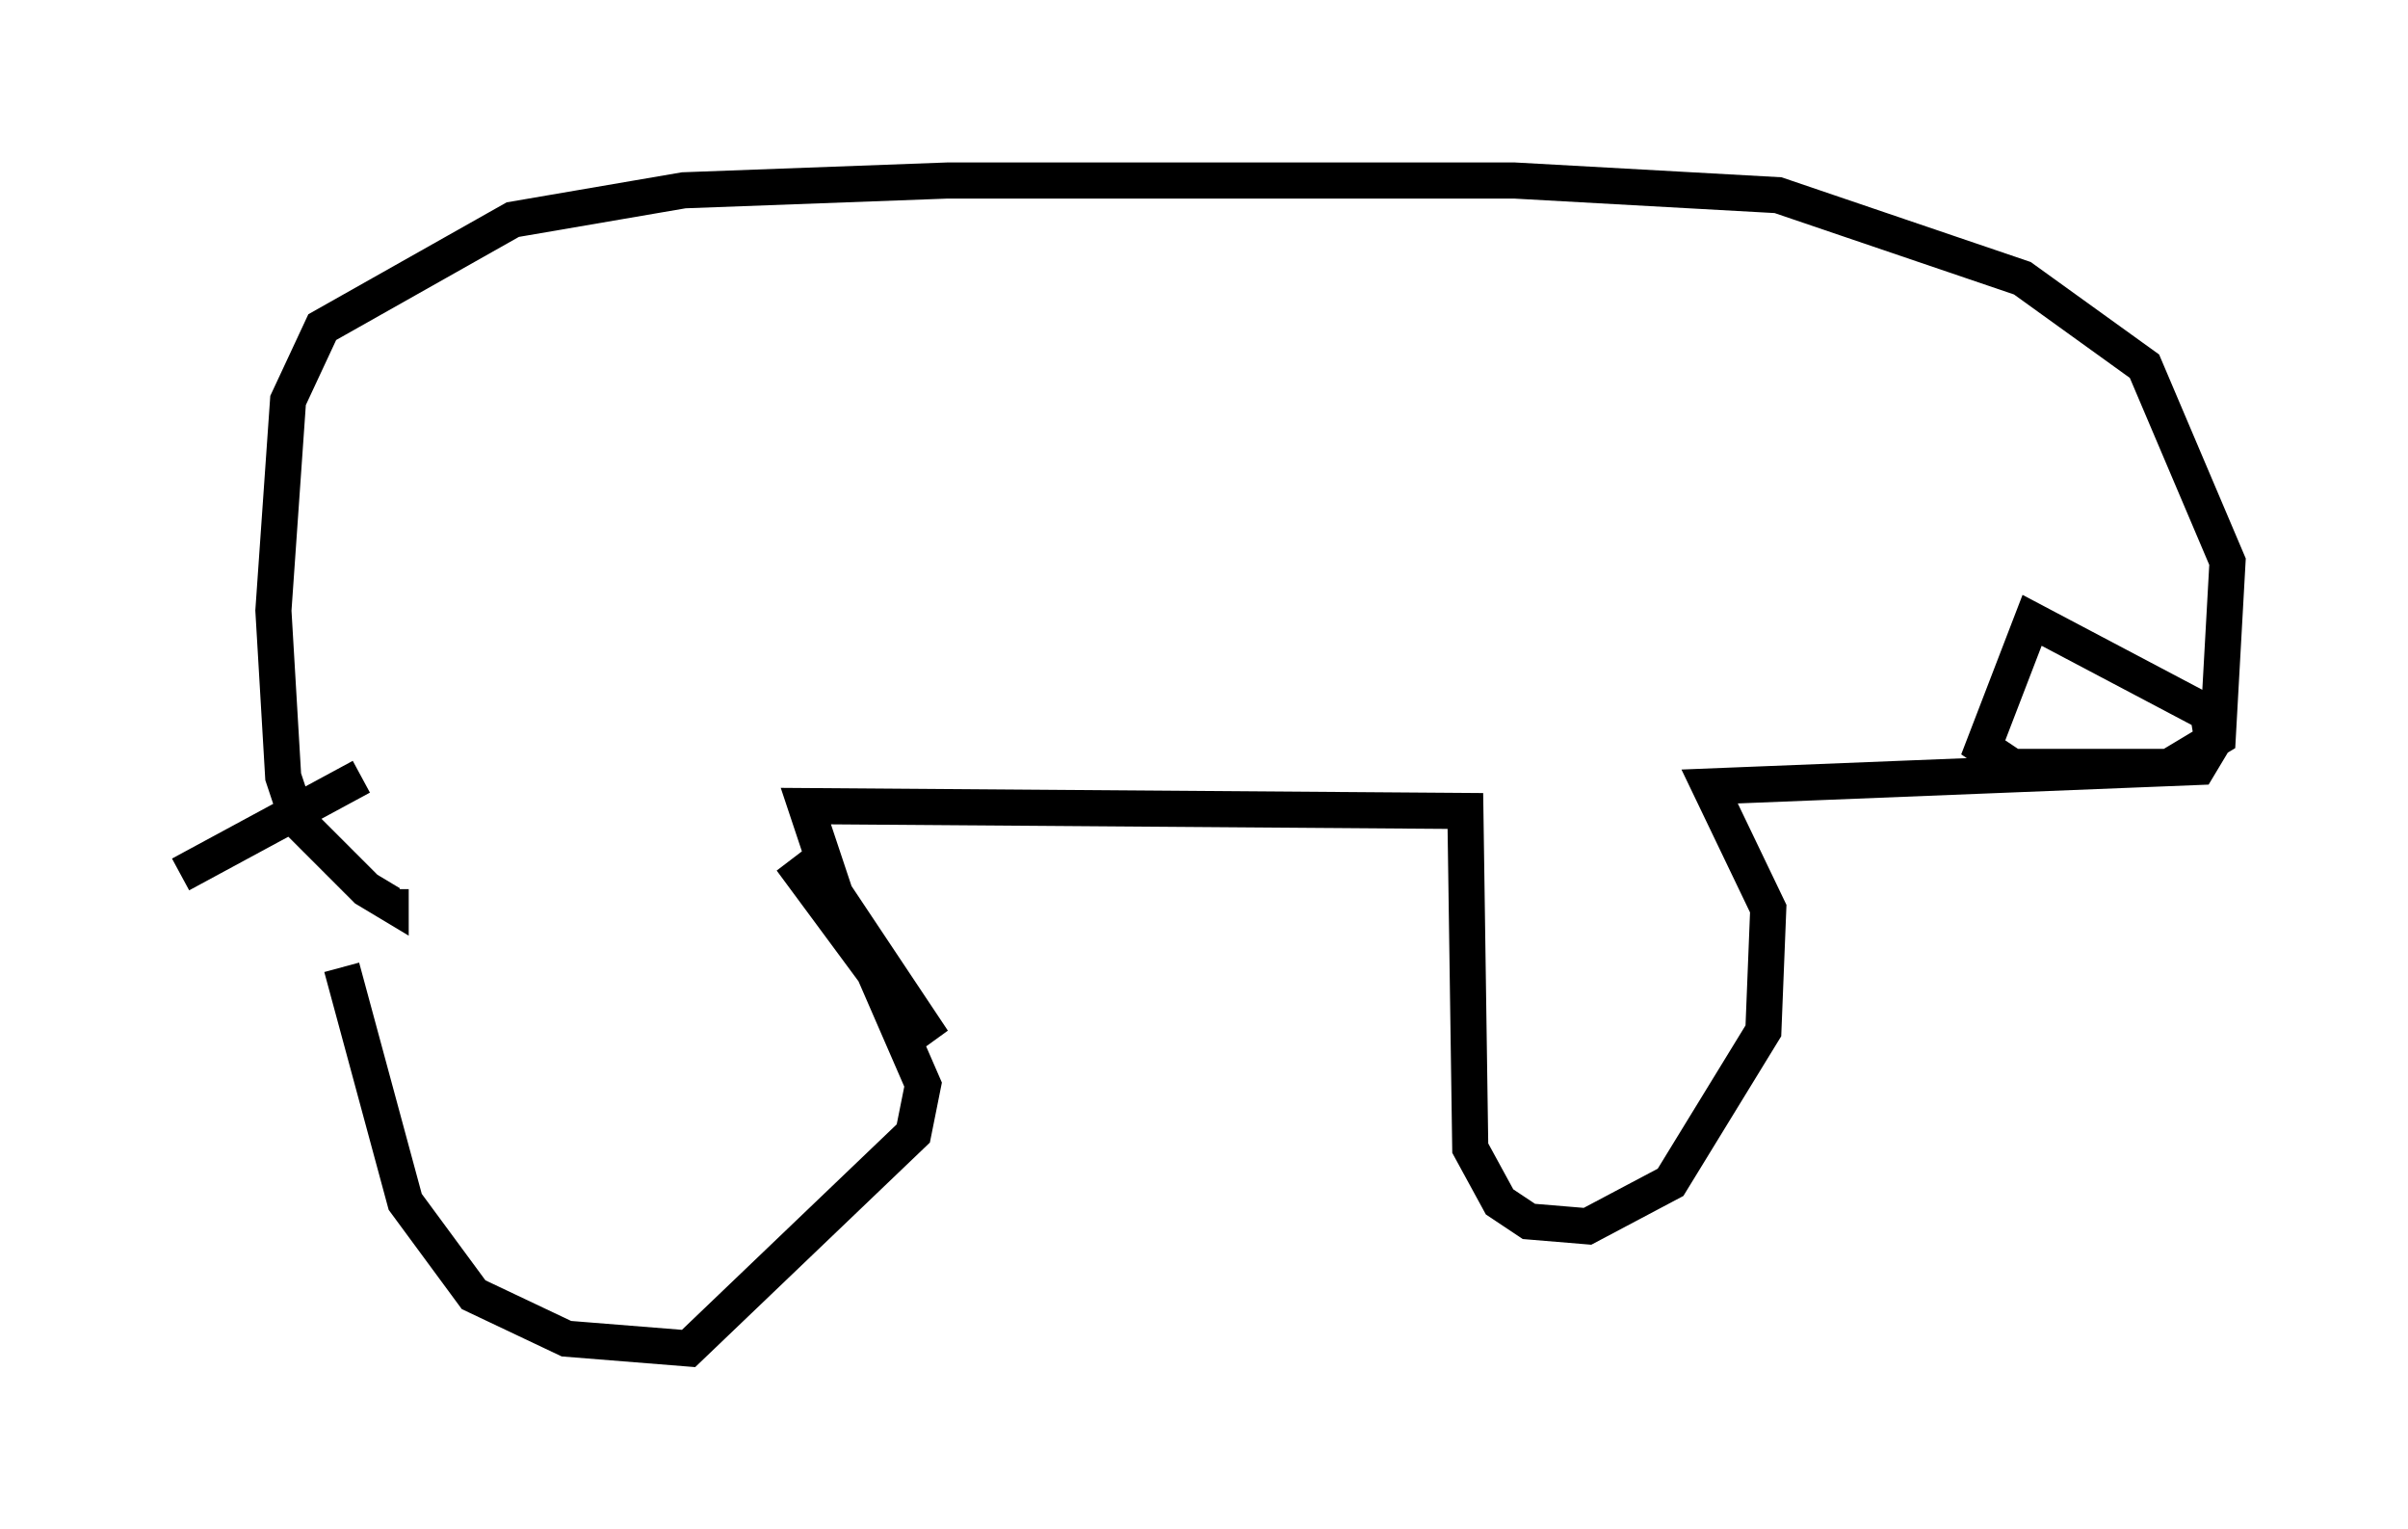 <?xml version="1.0" encoding="utf-8" ?>
<svg baseProfile="full" height="42.341" version="1.1" width="66.698" xmlns="http://www.w3.org/2000/svg" xmlns:ev="http://www.w3.org/2001/xml-events" xmlns:xlink="http://www.w3.org/1999/xlink"><defs /><rect fill="white" height="42.341" width="66.698" x="0" y="0" /><path d="M9.465, 23.132 m0.0, 3.654 l1.759, 6.495 1.894, 2.571 l2.571, 1.218 3.383, 0.271 l6.225, -5.954 0.271, -1.353 l-1.353, -3.112 -2.3, -3.112 l3.924, 5.007 -2.706, -4.059 l-0.812, -2.436 18.268, 0.135 l0.135, 9.337 0.812, 1.488 l0.812, 0.541 1.624, 0.135 l2.3, -1.218 2.571, -4.195 l0.135, -3.383 -1.624, -3.383 l13.532, -0.541 0.406, -0.677 l-0.135, -0.812 -4.871, -2.571 l-1.353, 3.518 0.812, 0.541 l4.33, 0.0 1.353, -0.812 l0.271, -4.871 -2.3, -5.413 l-3.383, -2.436 -6.766, -2.3 l-7.307, -0.406 -15.697, 0.0 l-7.307, 0.271 -4.736, 0.812 l-5.277, 2.977 -0.947, 2.03 l-0.406, 5.819 0.271, 4.601 l0.406, 1.218 1.894, 1.894 l0.677, 0.406 0.0, -0.406 m-0.812, -3.112 l-5.007, 2.706 " fill="none" stroke="black" stroke-width="1" /></svg>